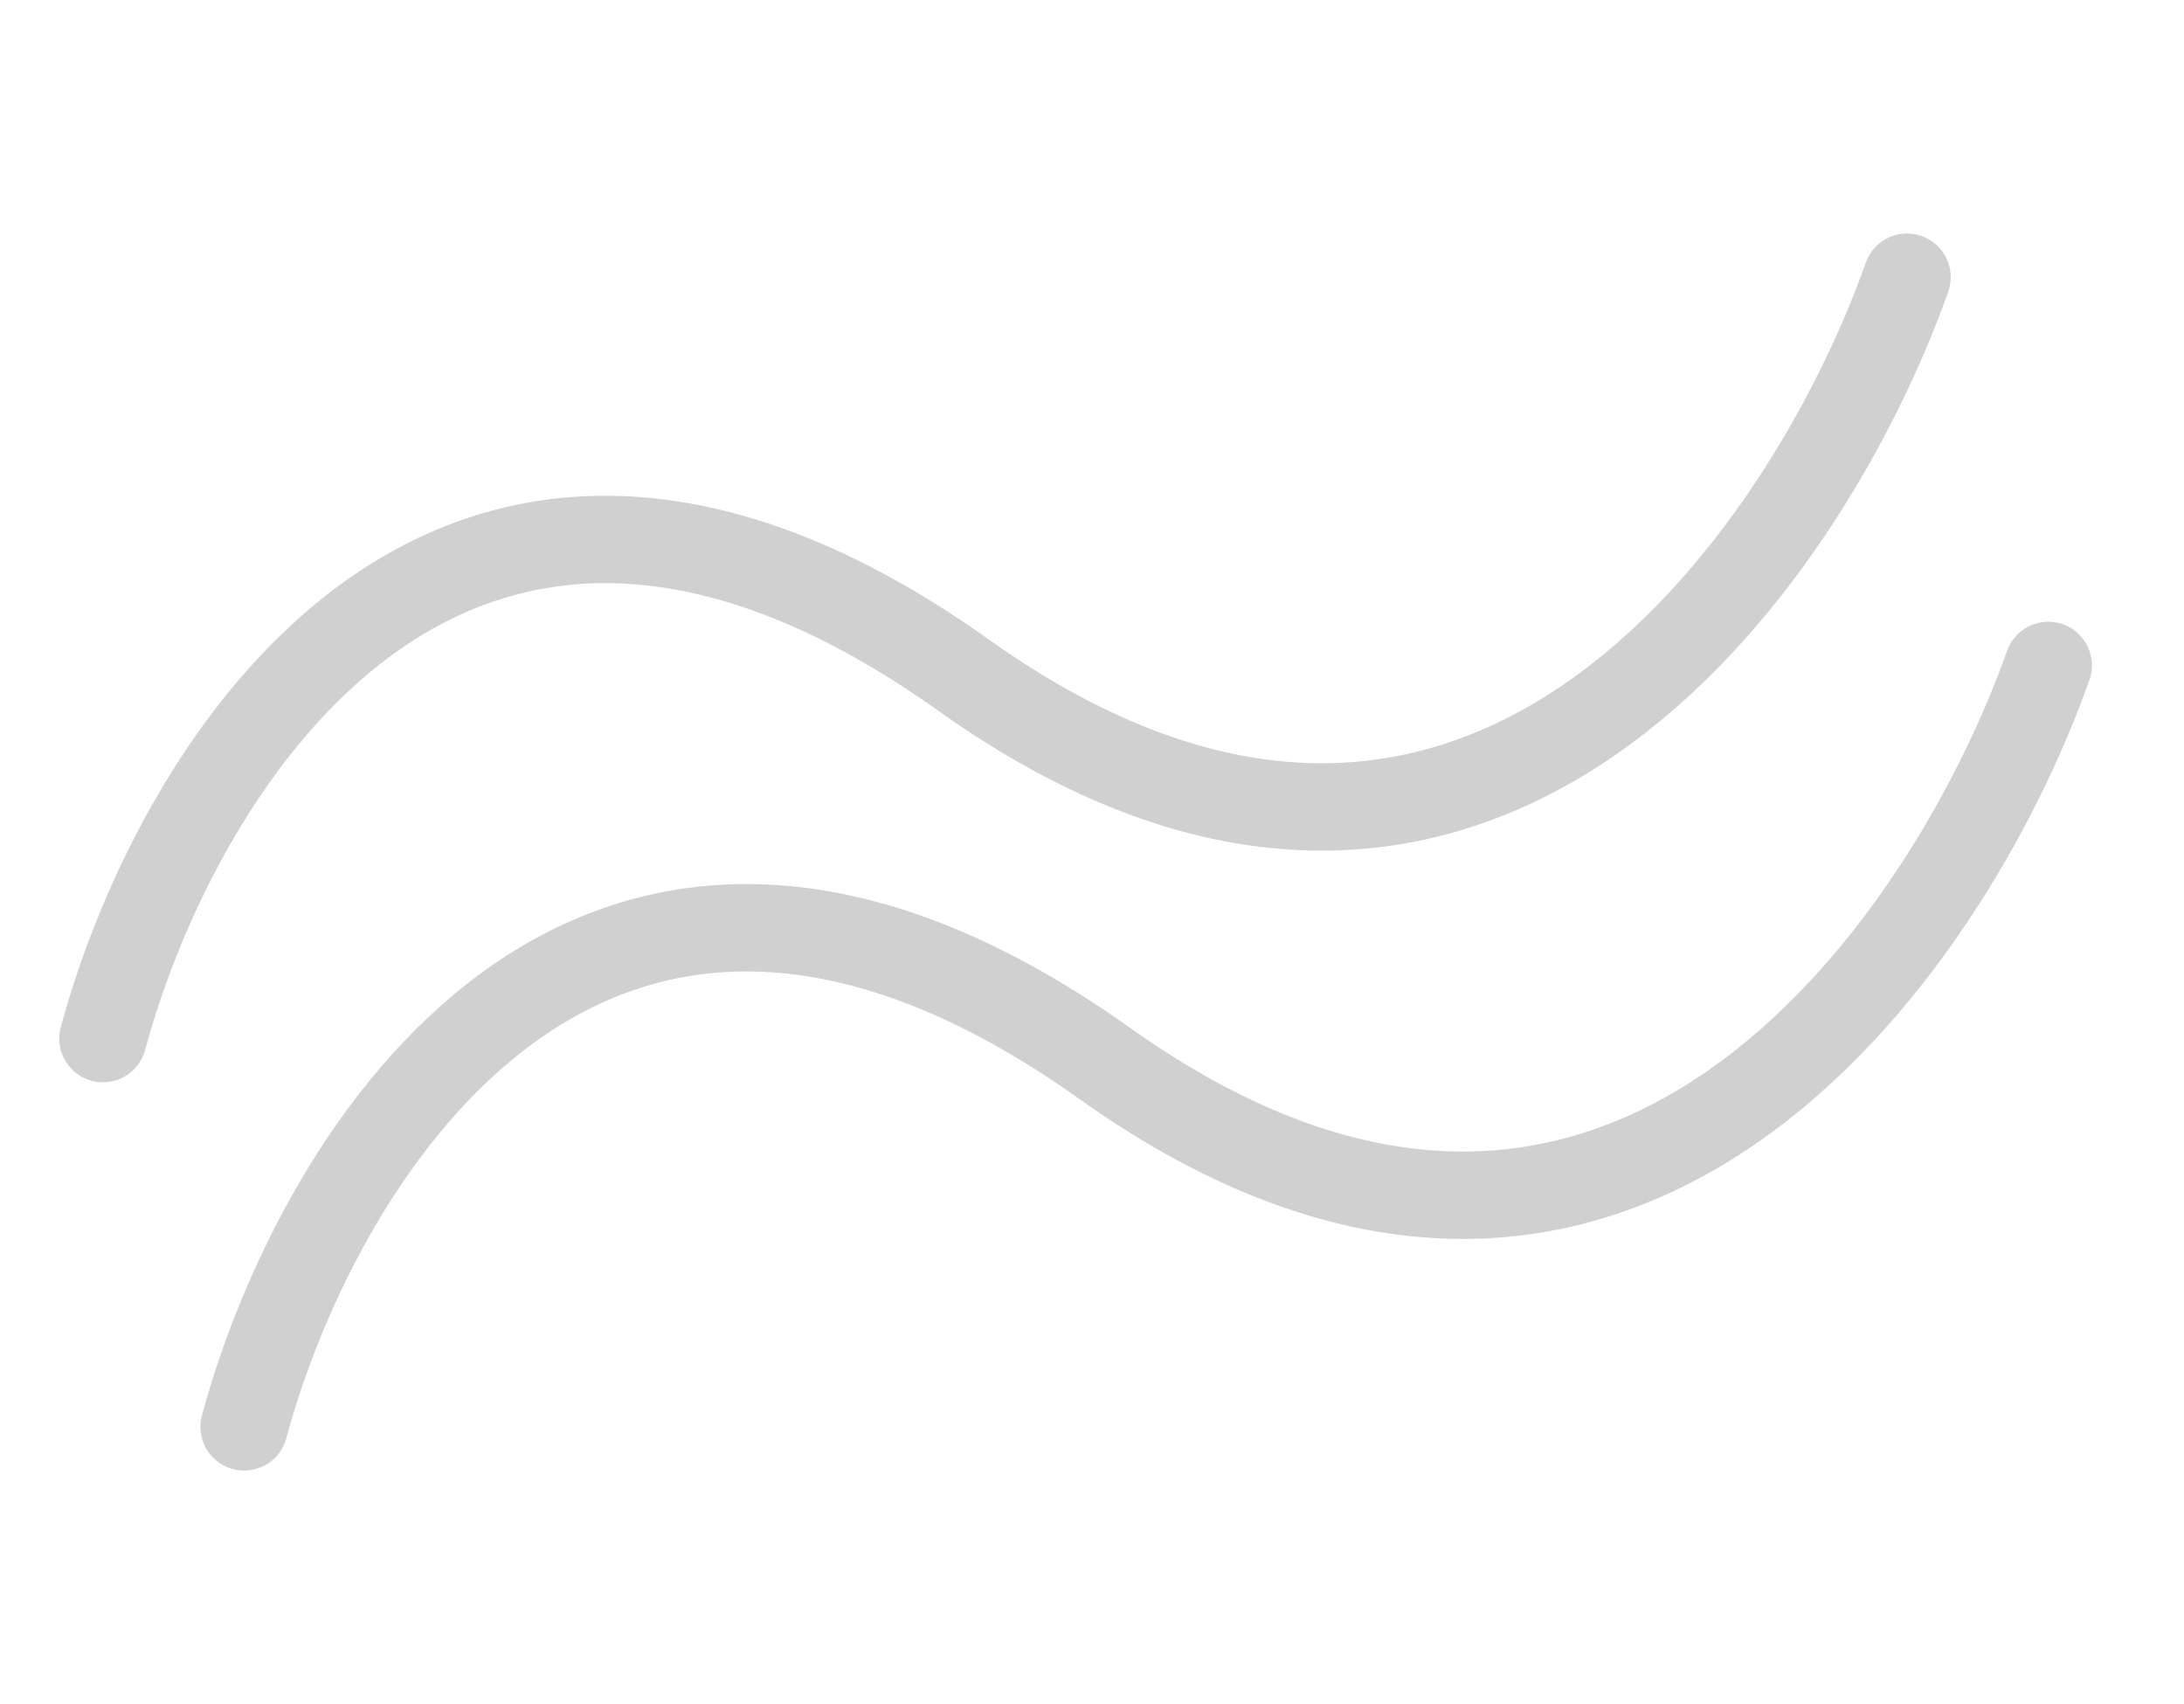 <svg width="50" height="39" viewBox="0 0 50 39" fill="none" xmlns="http://www.w3.org/2000/svg">
<path d="M5.589 32.657C7.272 26.409 13.57 15.999 25.296 24.342C37.023 32.685 44.579 21.744 46.892 15.23" stroke="#D0D0D0" stroke-width="2" stroke-linecap="round"/>
<path d="M2.357 23.77C4.04 17.522 10.338 7.112 22.064 15.455C33.791 23.798 41.347 12.857 43.659 6.344" stroke="#D0D0D0" stroke-width="2" stroke-linecap="round"/>
</svg>
